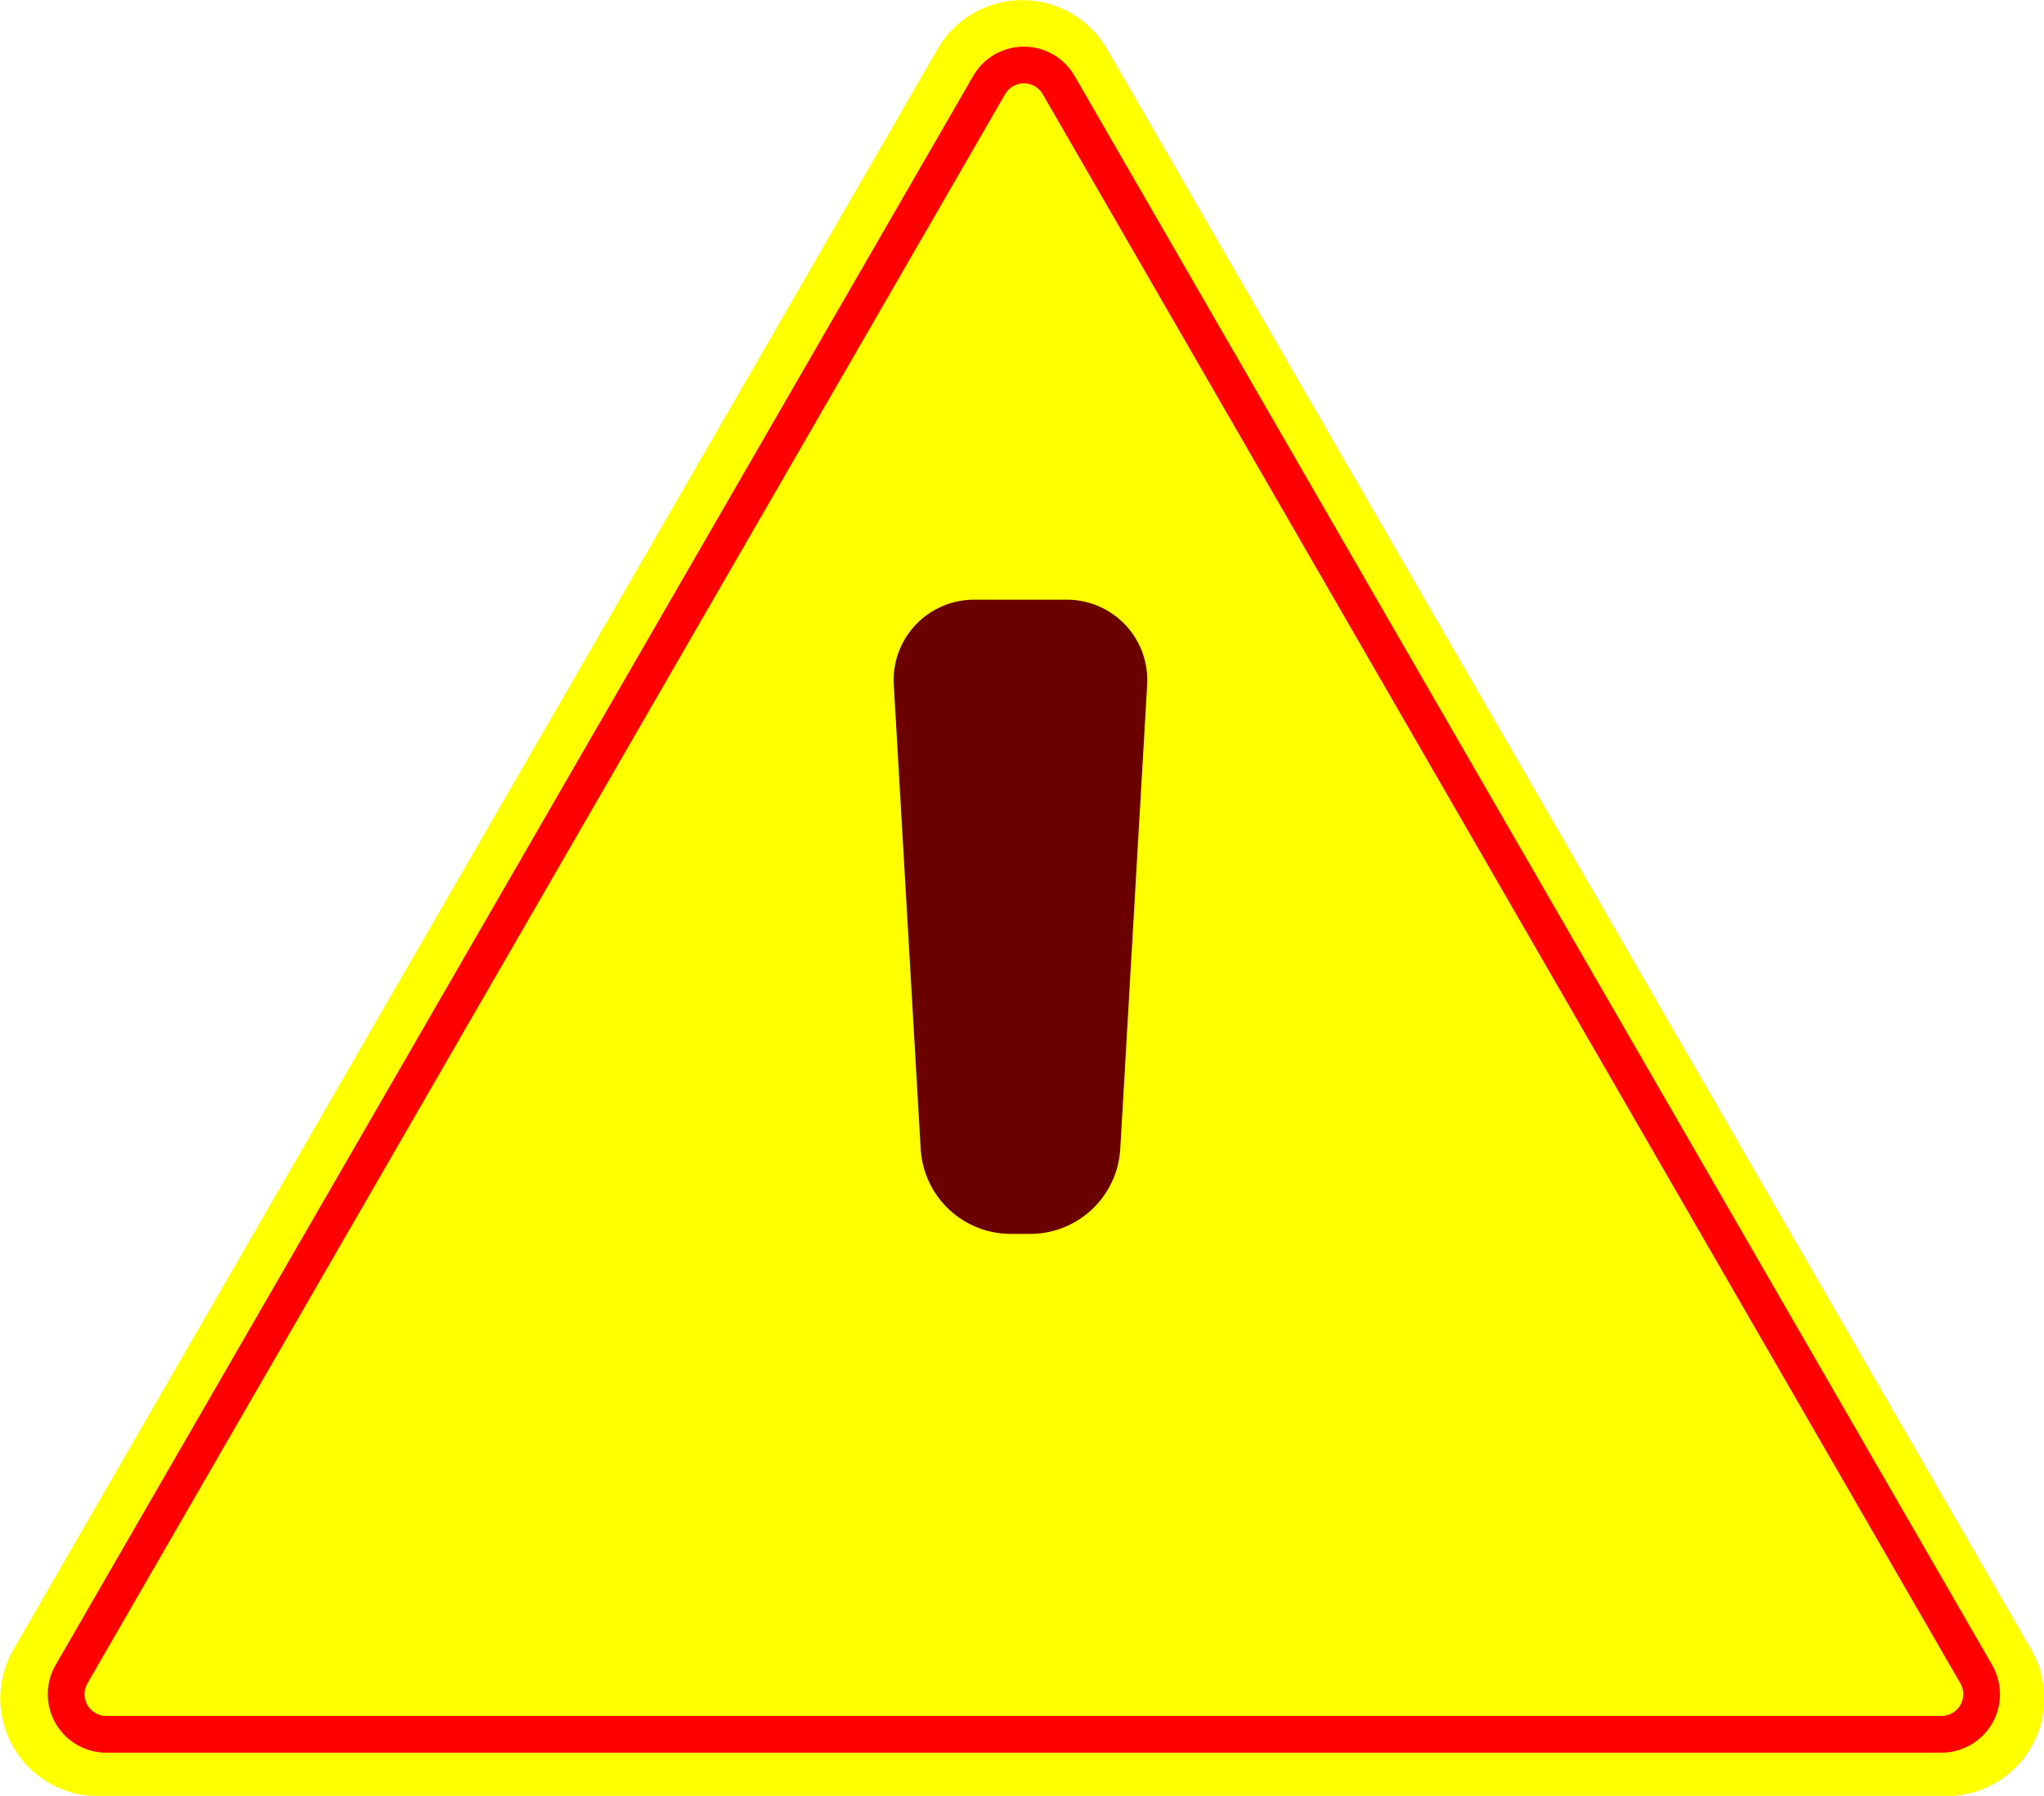 <?xml version="1.0" encoding="UTF-8" standalone="no"?>
<!-- Created with Inkscape (http://www.inkscape.org/) -->

<svg
   width="36.819mm"
   height="32.354mm"
   viewBox="0 0 36.819 32.354"
   version="1.1"
   id="svg5"
   xml:space="preserve"
   inkscape:version="1.2.2 (732a01da63, 2022-12-09)"
   sodipodi:docname="5.svg"
   xmlns:inkscape="http://www.inkscape.org/namespaces/inkscape"
   xmlns:sodipodi="http://sodipodi.sourceforge.net/DTD/sodipodi-0.dtd"
   xmlns="http://www.w3.org/2000/svg"
   xmlns:svg="http://www.w3.org/2000/svg"><sodipodi:namedview
     id="namedview7"
     pagecolor="#ffffff"
     bordercolor="#000000"
     borderopacity="0.25"
     inkscape:showpageshadow="2"
     inkscape:pageopacity="0.0"
     inkscape:pagecheckerboard="0"
     inkscape:deskcolor="#d1d1d1"
     inkscape:document-units="mm"
     showgrid="false"
     inkscape:zoom="0.52347032"
     inkscape:cx="-451.79257"
     inkscape:cy="265.53559"
     inkscape:window-width="1920"
     inkscape:window-height="1017"
     inkscape:window-x="-8"
     inkscape:window-y="-8"
     inkscape:window-maximized="1"
     inkscape:current-layer="layer1"><inkscape:grid
       type="xygrid"
       id="grid6396" /></sodipodi:namedview><defs
     id="defs2"><inkscape:path-effect
       effect="fillet_chamfer"
       id="path-effect3481"
       is_visible="true"
       lpeversion="1"
       nodesatellites_param="F,0,0,1,0,2.646,0,1 @ F,0,0,1,0,2.646,0,1 @ F,0,0,1,0,2.646,0,1"
       unit="px"
       method="auto"
       mode="F"
       radius="10"
       chamfer_steps="1"
       flexible="false"
       use_knot_distance="true"
       apply_no_radius="true"
       apply_with_radius="true"
       only_selected="false"
       hide_knots="false" /><inkscape:path-effect
       effect="fillet_chamfer"
       id="path-effect3477"
       is_visible="true"
       lpeversion="1"
       nodesatellites_param="F,0,0,1,0,8.467,0,1 @ F,0,0,1,0,8.467,0,1 @ F,0,0,1,0,8.467,0,1 @ F,0,0,1,0,8.467,0,1"
       unit="px"
       method="auto"
       mode="F"
       radius="32"
       chamfer_steps="1"
       flexible="false"
       use_knot_distance="true"
       apply_no_radius="true"
       apply_with_radius="true"
       only_selected="false"
       hide_knots="false" /><inkscape:path-effect
       effect="fillet_chamfer"
       id="path-effect3473"
       is_visible="true"
       lpeversion="1"
       nodesatellites_param="F,0,0,1,0,7.673,0,1 @ F,0,0,1,0,7.673,0,1 @ F,0,0,1,0,7.673,0,1 @ F,0,0,1,0,7.673,0,1"
       unit="px"
       method="auto"
       mode="F"
       radius="29"
       chamfer_steps="1"
       flexible="false"
       use_knot_distance="true"
       apply_no_radius="true"
       apply_with_radius="true"
       only_selected="false"
       hide_knots="false" /><inkscape:path-effect
       effect="fillet_chamfer"
       id="path-effect3469"
       is_visible="true"
       lpeversion="1"
       nodesatellites_param="F,0,0,1,0,5.821,0,1 @ F,0,0,1,0,5.821,0,1 @ F,0,0,1,0,5.821,0,1"
       unit="px"
       method="auto"
       mode="F"
       radius="22"
       chamfer_steps="1"
       flexible="false"
       use_knot_distance="true"
       apply_no_radius="true"
       apply_with_radius="true"
       only_selected="false"
       hide_knots="false" /></defs><g
     inkscape:label="Слой 1"
     inkscape:groupmode="layer"
     id="layer1"
     transform="translate(-11.435,-110.224)"><path
       sodipodi:type="star"
       style="fill:#ffff00;fill-opacity:1;stroke:#ff0202;stroke-width:0;stroke-dasharray:none;stroke-opacity:1"
       id="path3457"
       inkscape:flatsided="true"
       sodipodi:sides="3"
       sodipodi:cx="78.844437"
       sodipodi:cy="94.9991"
       sodipodi:r1="43.406631"
       sodipodi:r2="21.703316"
       sodipodi:arg1="0.52359878"
       sodipodi:arg2="1.5707963"
       inkscape:rounded="0"
       inkscape:randomized="0"
       d="m 110.615,116.702 -63.541,0 a 3.361,3.361 60 0 1 -2.91,-5.041 L 75.934,56.633 a 3.361,3.361 2.5219888e-7 0 1 5.821,0 l 31.77,55.028 a 3.361,3.361 120 0 1 -2.91,5.041 z"
       inkscape:transform-center-y="-28.390983"
       transform="matrix(0.524,0,0,0.524,-11.466,81.431)"
       inkscape:transform-center-x="1.324117e-06"
       inkscape:path-effect="#path-effect3469" /><g
       id="g3463"
       transform="matrix(0.2,0,0,0.2,8.817,97.085)"
       style="fill:#6a0000;fill-opacity:1"><path
         id="path3459"
         style="fill:#6a0000;fill-opacity:1;stroke:#000000;stroke-width:0"
         d="m 100.82,119.716 8.36,0 a 7.241,7.241 46.658 0 1 7.229,7.66 l -2.423,41.807 a 8.13,8.13 136.658 0 1 -8.117,7.66 h -1.739 a 8.13,8.13 43.342 0 1 -8.117,-7.66 l -2.423,-41.807 a 7.241,7.241 133.342 0 1 7.229,-7.66 z"
         sodipodi:nodetypes="ccccc"
         inkscape:path-effect="#path-effect3473"
         inkscape:original-d="M 93.147009,119.71627 H 116.853 l -3.31079,57.12689 H 96.457808 Z" /><path
         style="fill:#6a0000;fill-opacity:1;stroke:#000000;stroke-width:0;stroke-dasharray:none;stroke-opacity:1"
         id="path3461"
         width="17.084"
         height="17.084"
         x="96.458"
         y="181.782"
         inkscape:path-effect="#path-effect3477"
         d="m 104.924,181.782 h 0.151 a 8.467,8.467 45 0 1 8.467,8.467 v 0.151 a 8.467,8.467 135 0 1 -8.467,8.467 h -0.151 a 8.467,8.467 45 0 1 -8.467,-8.467 v -0.151 a 8.467,8.467 135 0 1 8.467,-8.467 z"
         sodipodi:type="rect" /></g><path
       sodipodi:type="star"
       style="fill:none;fill-opacity:1;stroke:#ff0000;stroke-width:1.398;stroke-dasharray:none;stroke-opacity:1"
       id="path3465"
       inkscape:flatsided="true"
       sodipodi:sides="3"
       sodipodi:cx="78.844437"
       sodipodi:cy="94.9991"
       sodipodi:r1="43.406631"
       sodipodi:r2="21.703316"
       sodipodi:arg1="0.52359878"
       sodipodi:arg2="1.5707963"
       inkscape:rounded="0"
       inkscape:randomized="0"
       d="m 113.79,116.702 -69.891,0 a 1.528,1.528 60 0 1 -1.323,-2.291 L 77.522,53.884 a 1.528,1.528 2.5219869e-7 0 1 2.646,0 l 34.945,60.527 a 1.528,1.528 120 0 1 -1.323,2.291 z"
       inkscape:transform-center-y="-25.606832"
       transform="matrix(0.473,0,0,0.473,-7.415,86.269)"
       inkscape:path-effect="#path-effect3481" /></g></svg>
